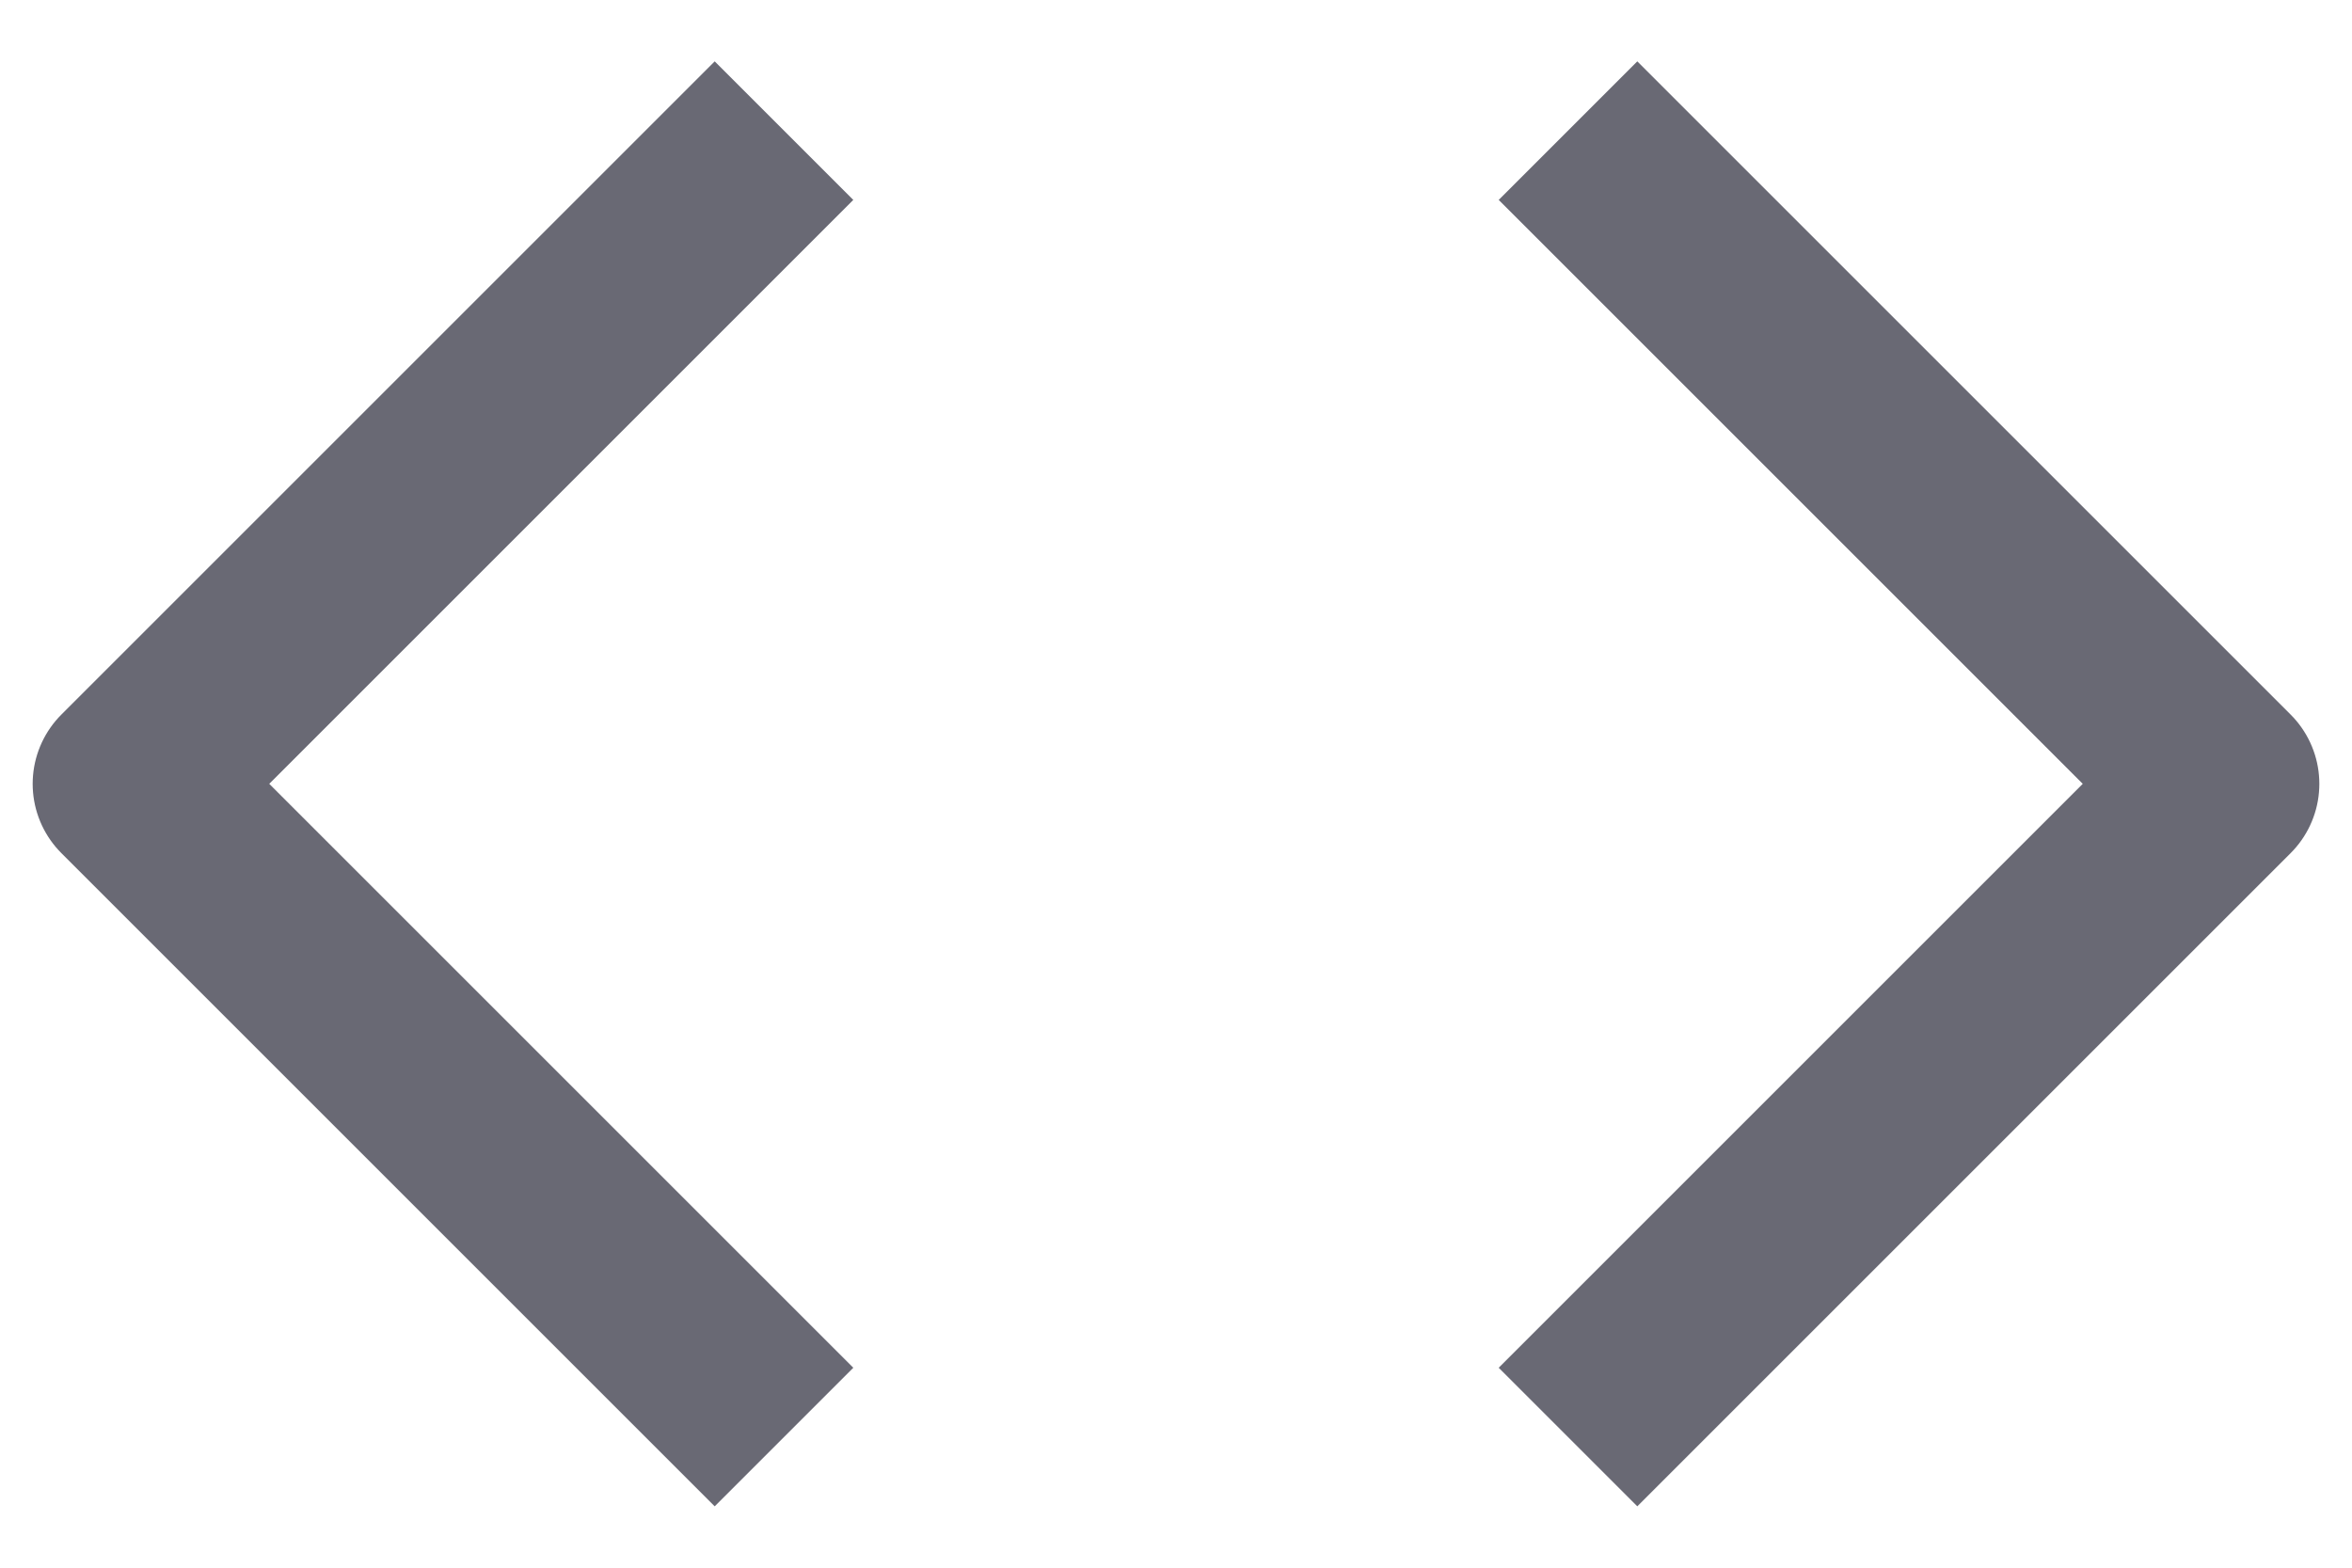 <svg width="18" height="12" viewBox="0 0 18 12" fill="none" xmlns="http://www.w3.org/2000/svg">
<path d="M12 11L17 6L12 1" stroke="#696974" stroke-width="1.5" stroke-linejoin="round"/>
<path d="M6 1L1 6L6 11" stroke="#696974" stroke-width="1.5" stroke-linejoin="round"/>
</svg>
